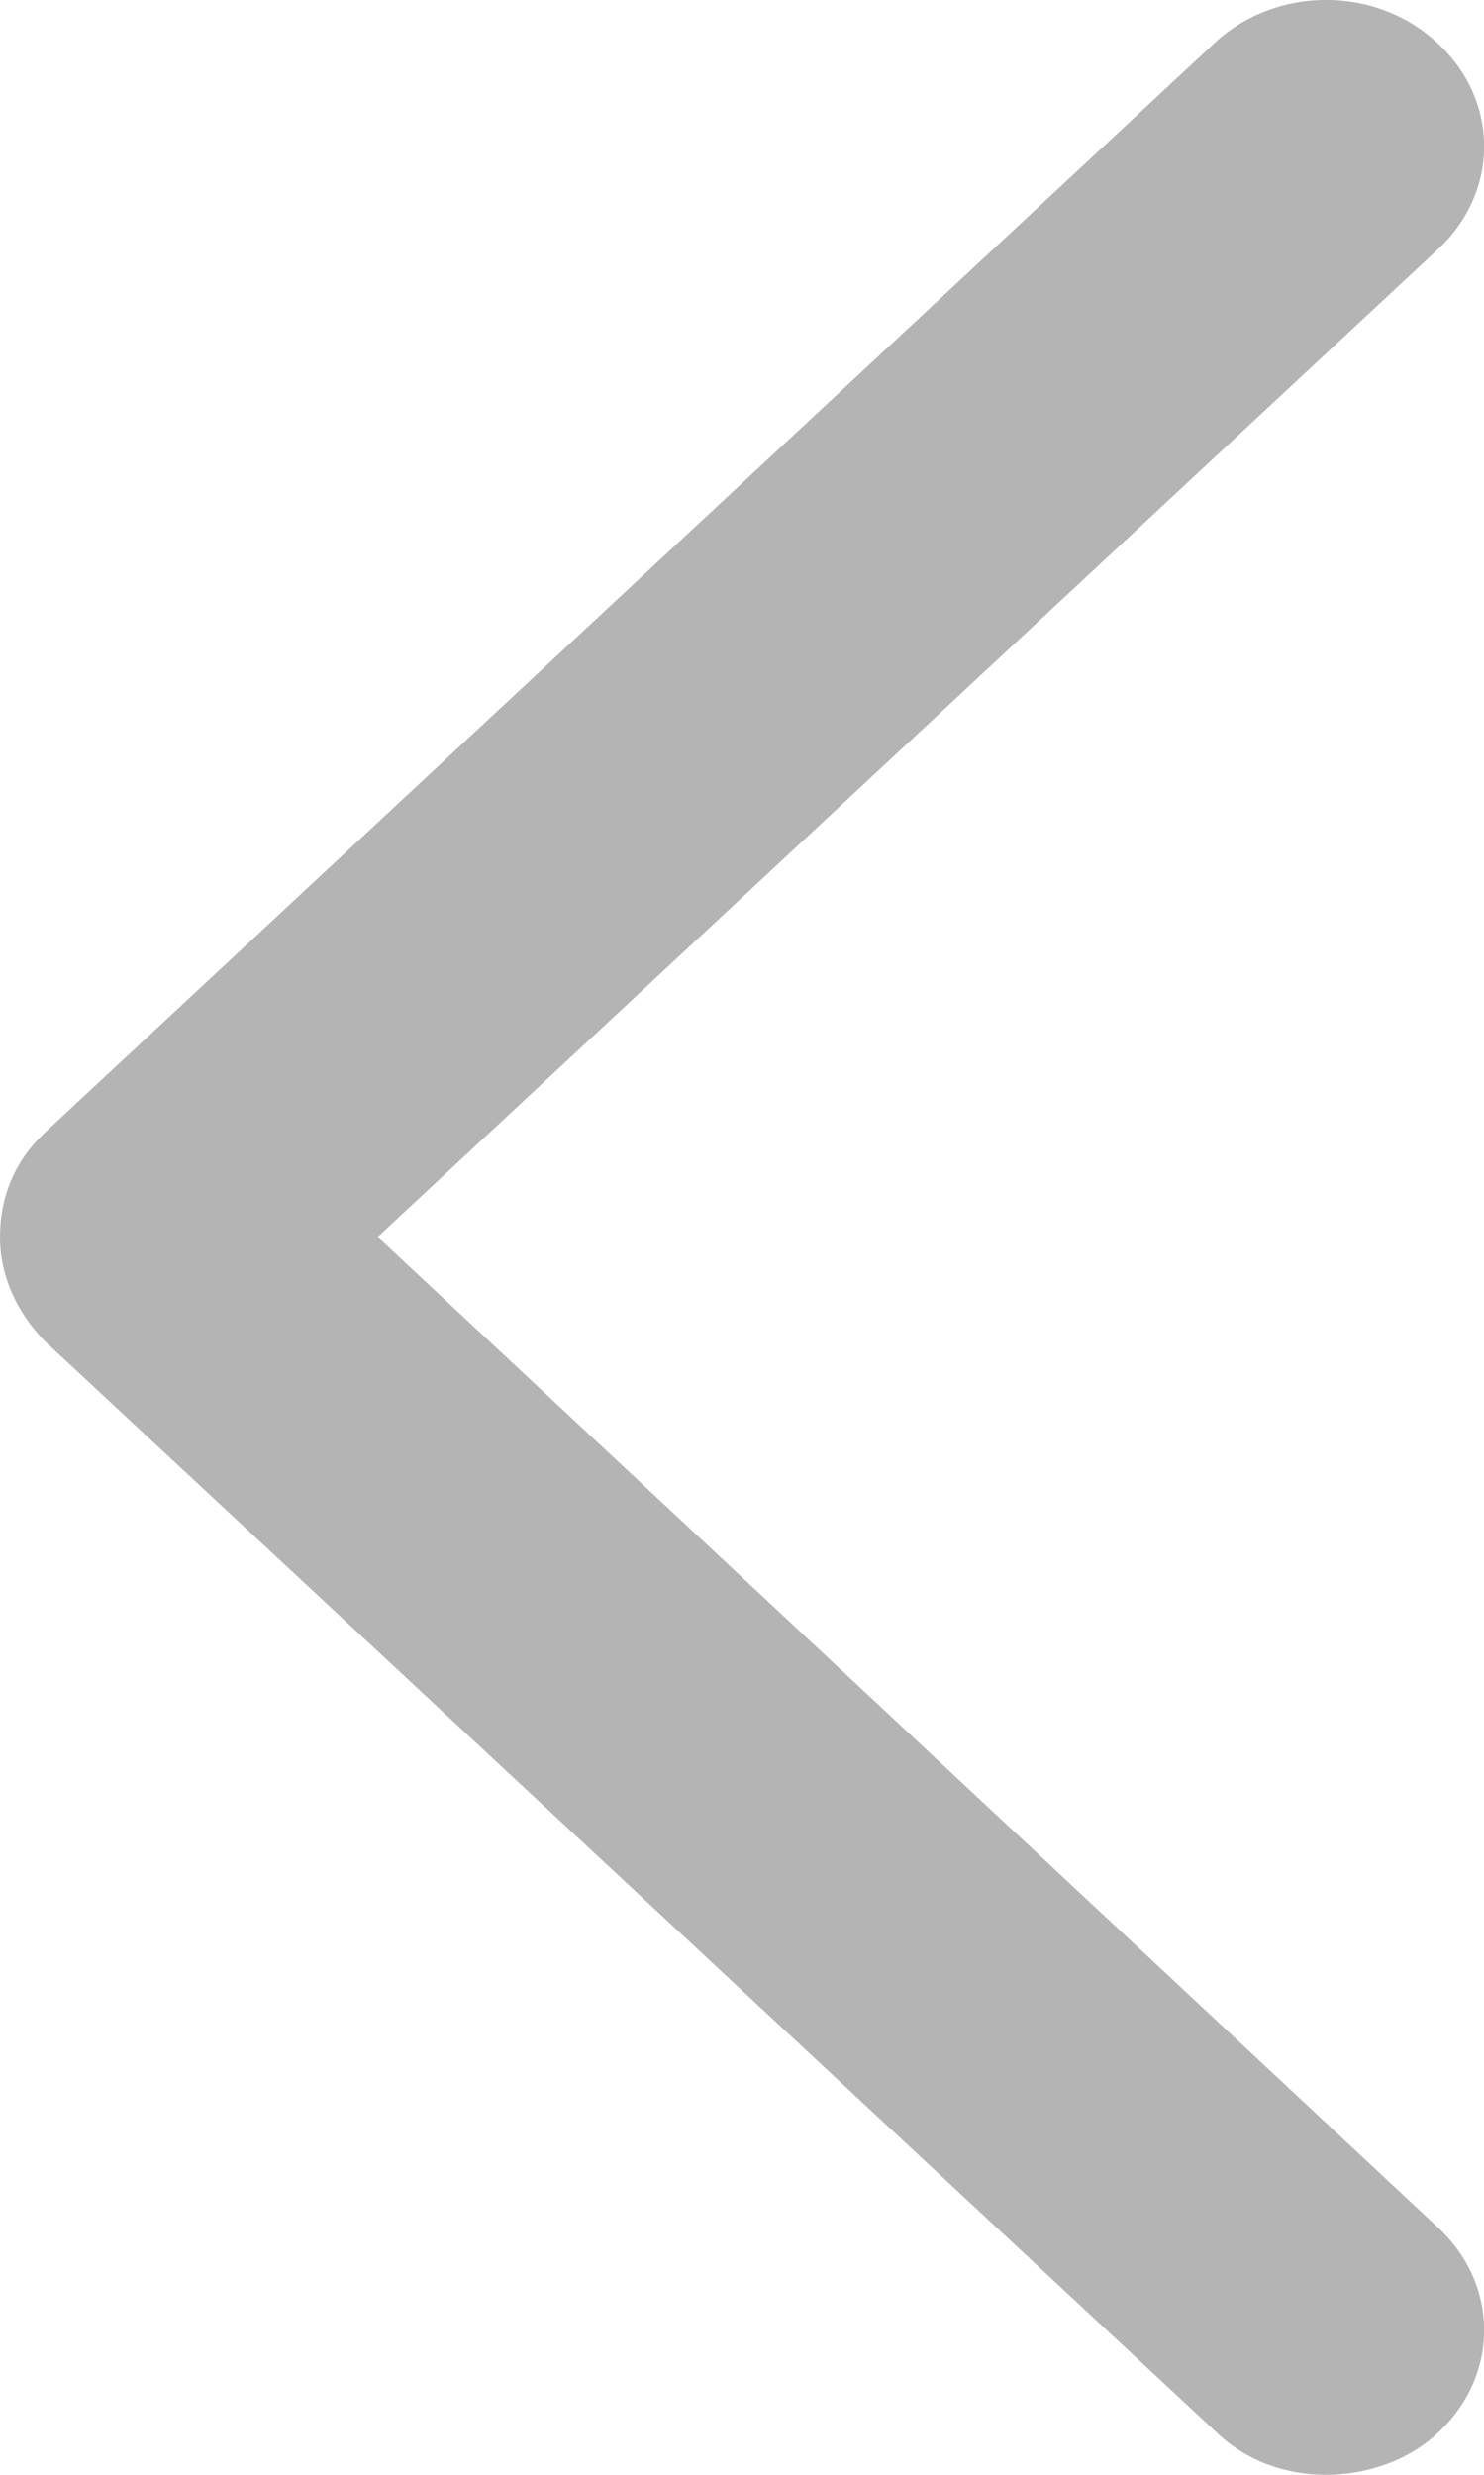 <svg xmlns="http://www.w3.org/2000/svg" width="6" height="10" viewBox="0 0 6 10">
    <g fill="none" fill-rule="evenodd">
        <g fill="#B4B4B4">
            <g>
                <g>
                    <path d="M.639 10c-.158 0-.328-.053-.452-.169-.25-.231-.25-.6 0-.831l4.286-4.002-4.286-3.99c-.25-.232-.25-.601 0-.833.248-.232.644-.232.893-.01l4.739 4.412c.124.116.181.263.181.421 0 .158-.068.305-.181.421l-4.74 4.412C.956 9.947.798 10 .64 10z" transform="translate(-837 -1014) translate(780 999) translate(57 15) matrix(-1 0 0 1 6 0)"/>
                </g>
            </g>
        </g>
    </g>
</svg>
